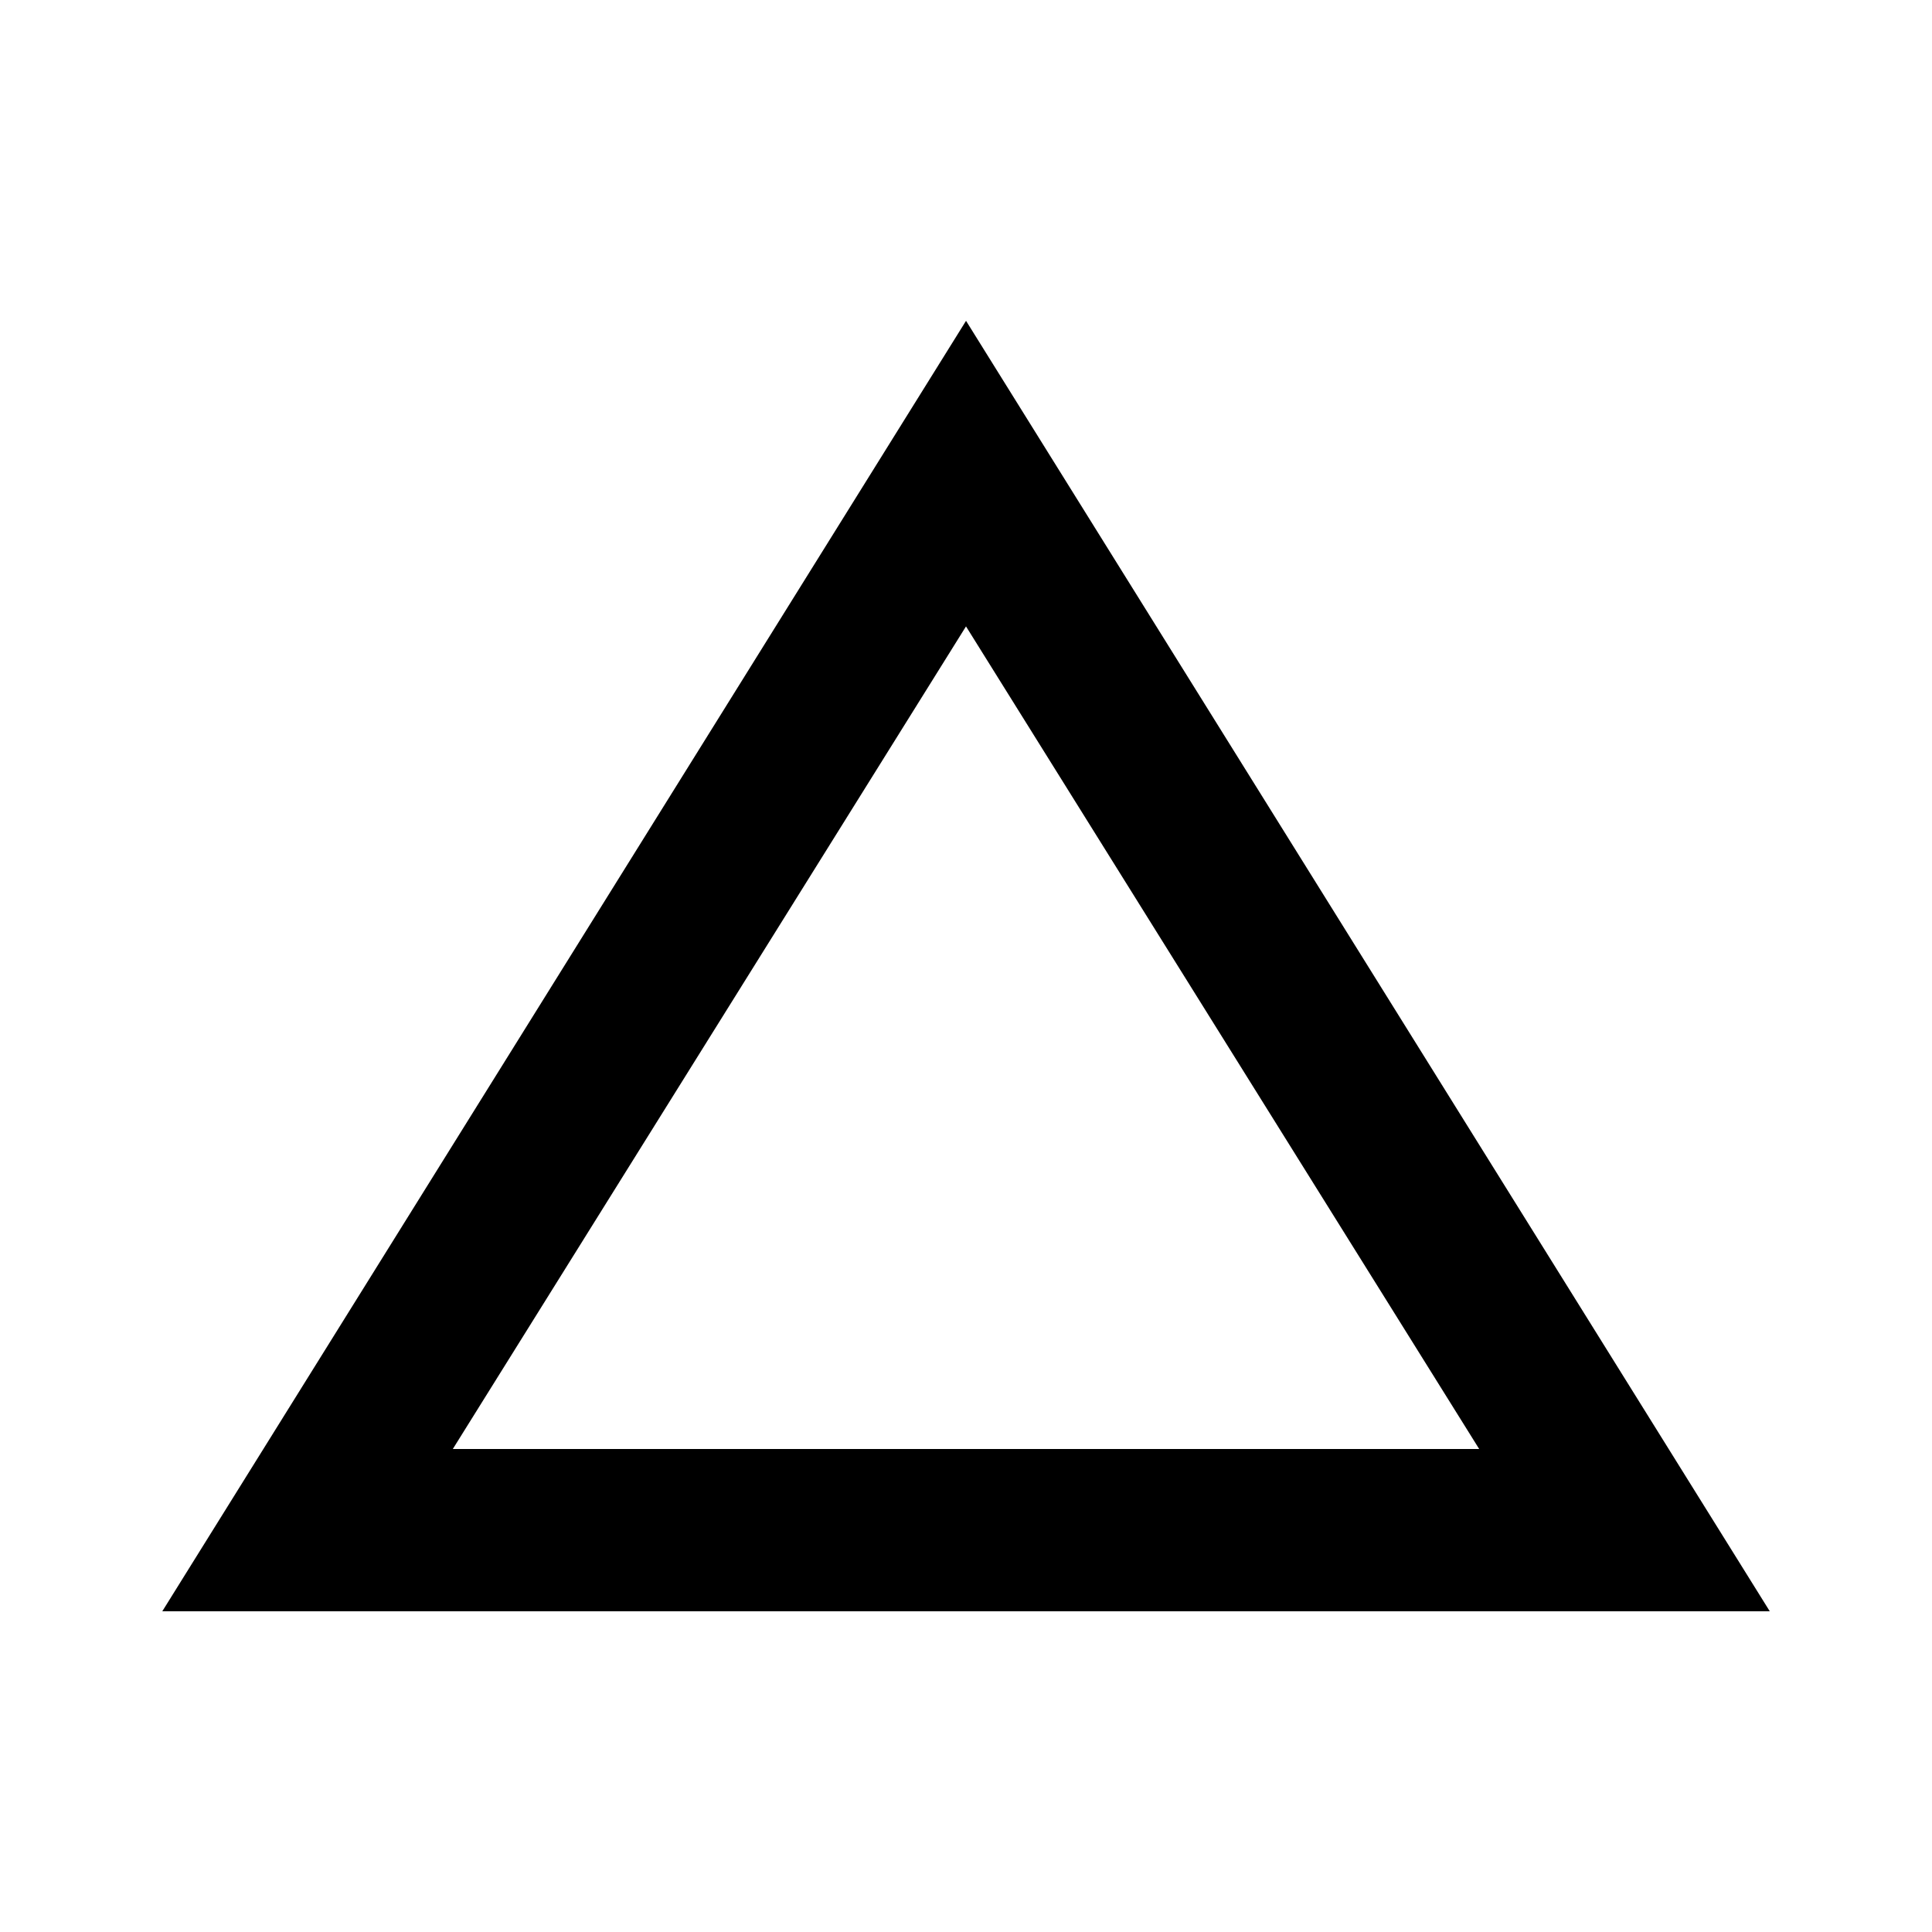 <!-- Generated by IcoMoon.io -->
<svg version="1.1" xmlns="http://www.w3.org/2000/svg" width="32" height="32" viewBox="0 0 32 32">
<title>change_history</title>
<path d="M16 5.313l13.313 21.375h-26.625l13.313-21.375zM16 10.375l-8.5 13.625h17l-8.5-13.625z"></path>
</svg>
